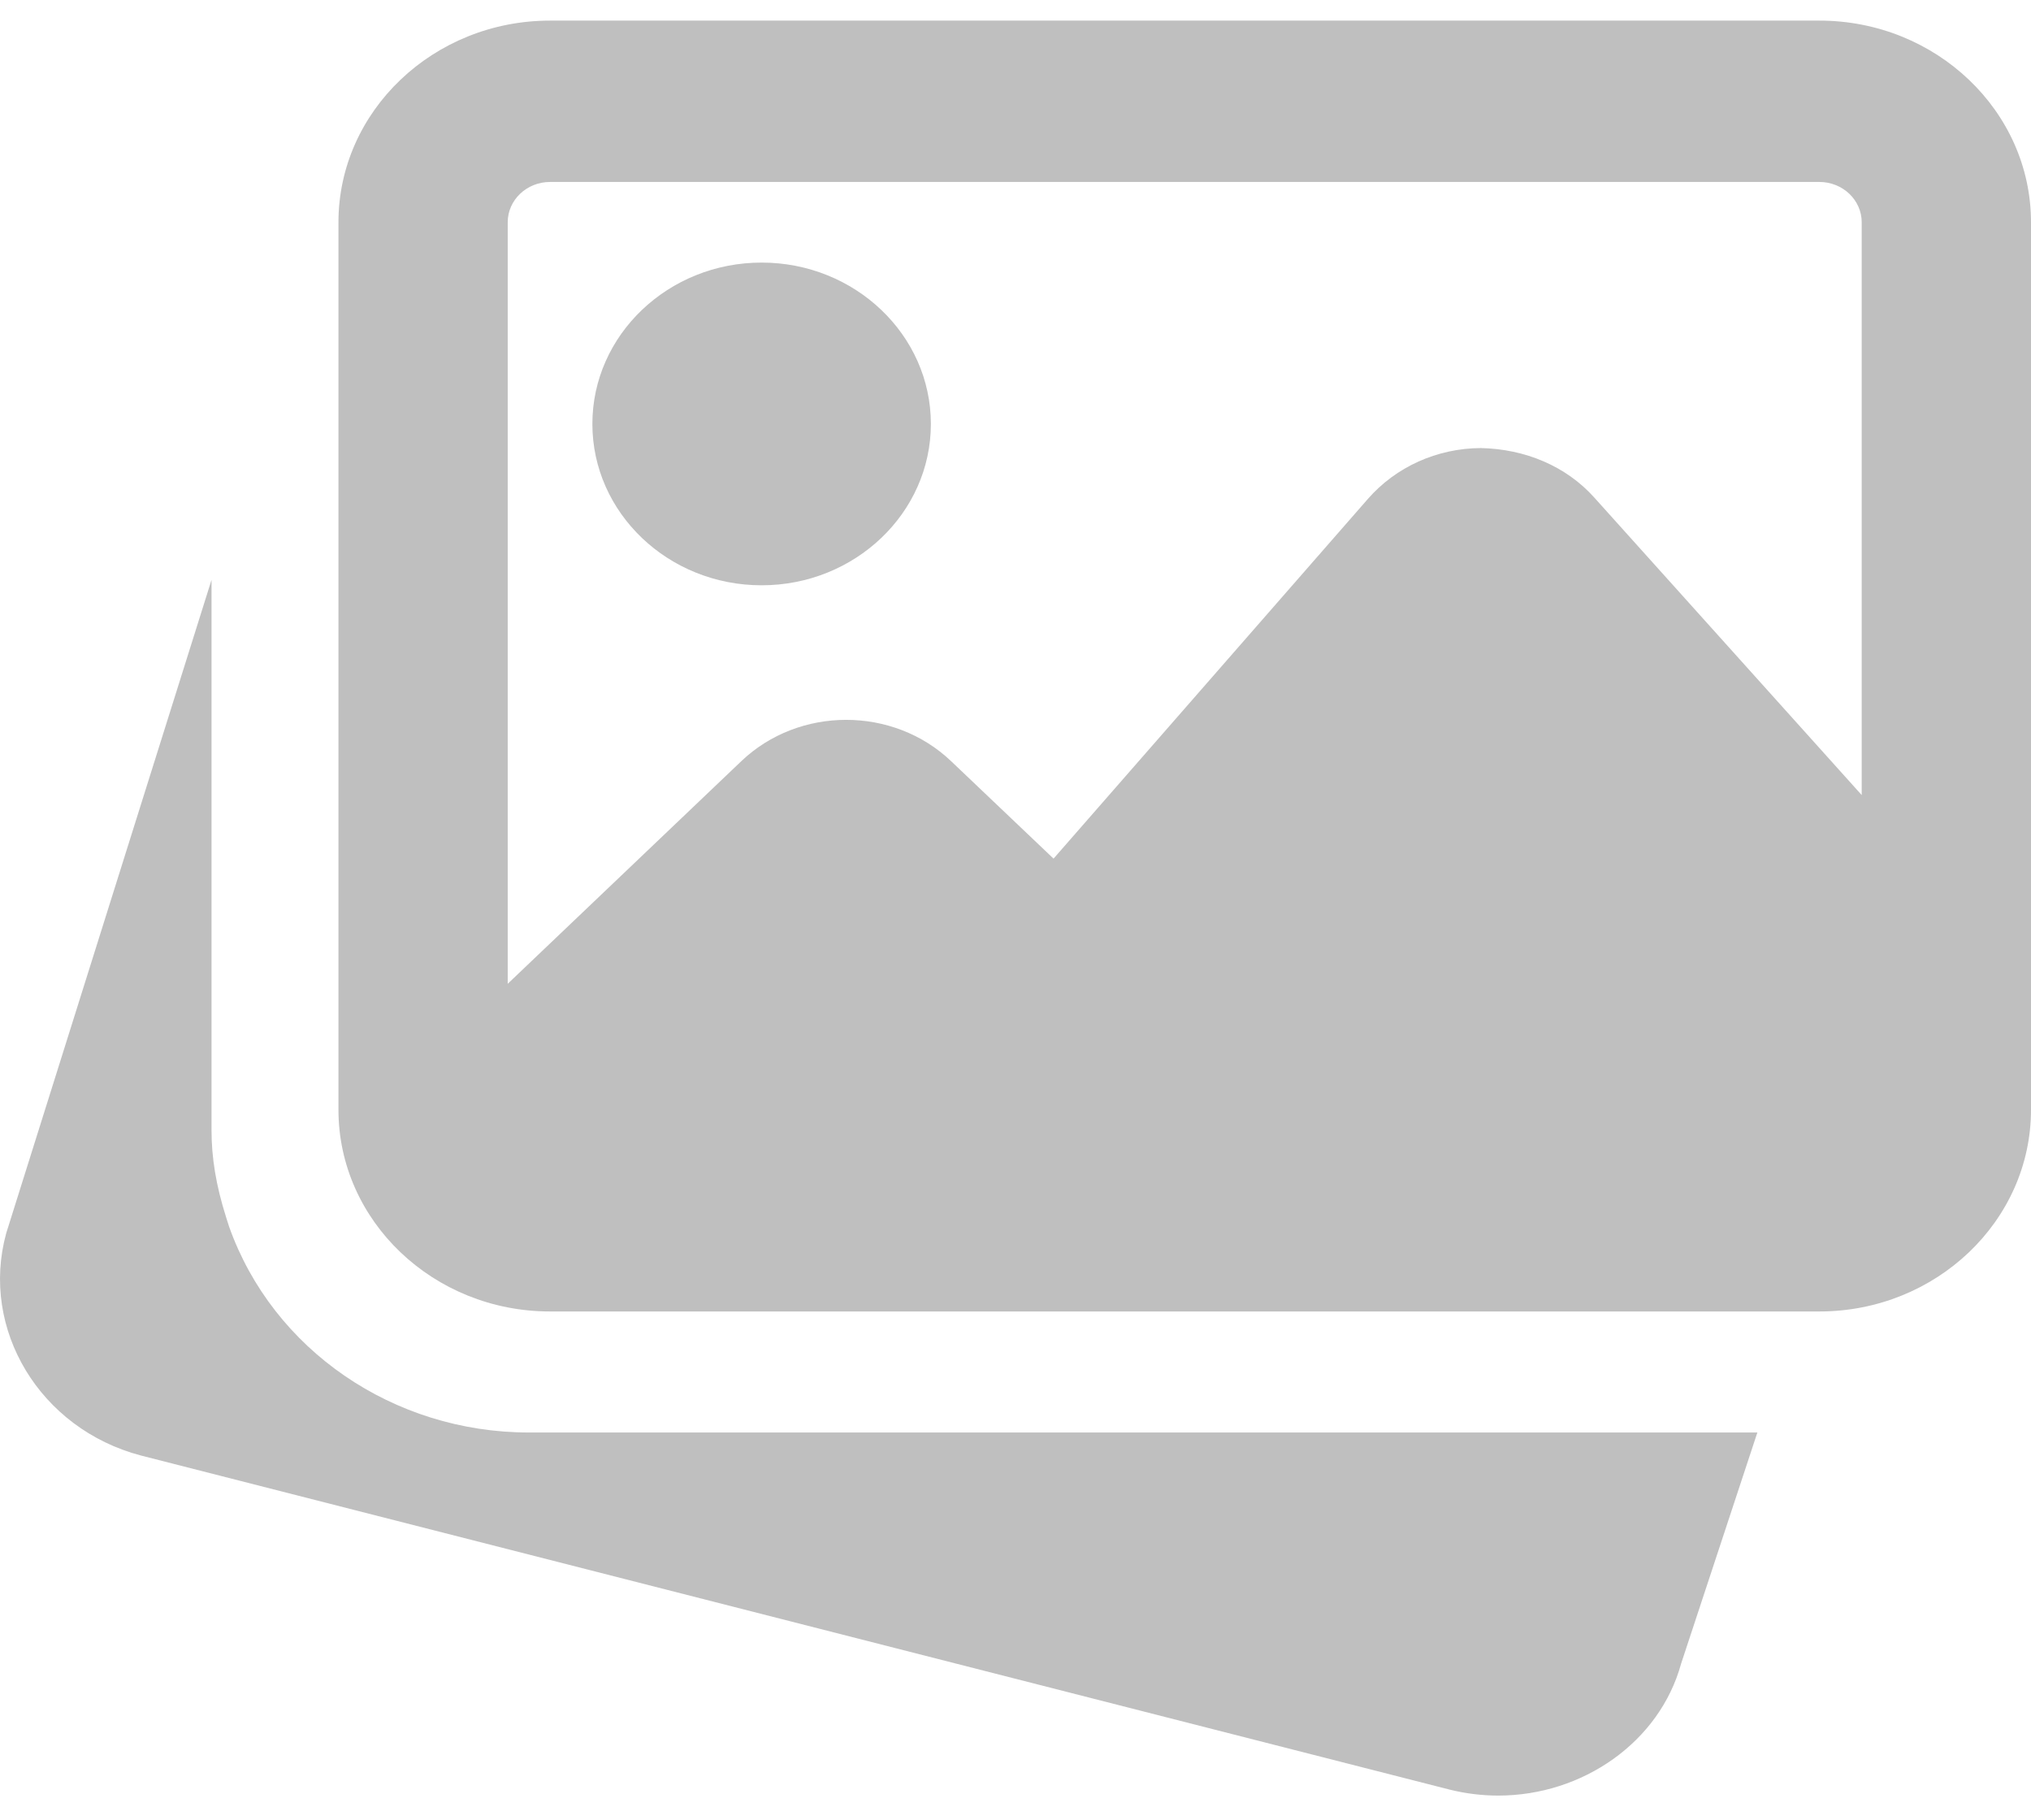 <svg width="48" height="43" viewBox="0 0 48 43" fill="none" xmlns="http://www.w3.org/2000/svg">
<path d="M12.499 33.851C9.297 33.851 6.449 31.897 5.415 28.988L5.345 28.769C5.101 27.998 4.999 27.35 4.999 26.702V13.703L0.147 29.142C-0.477 31.413 0.945 33.767 3.331 34.395L34.257 42.289C34.643 42.385 35.029 42.431 35.409 42.431C37.401 42.431 39.221 41.17 39.731 39.313L41.533 33.851H12.499Z" fill="#282828" fill-opacity="0.3"/>
<path d="M18 13.831C20.206 13.831 22 12.121 22 10.018C22 7.915 20.206 6.205 18 6.205C15.794 6.205 14 7.915 14 10.018C14 12.121 15.794 13.831 18 13.831Z" fill="#282828" fill-opacity="0.3"/>
<path d="M42.999 0.487H12.999C10.243 0.487 7.999 2.626 7.999 5.253V26.224C7.999 28.852 10.243 30.991 12.999 30.991H42.999C45.755 30.991 48 28.852 48 26.224V5.253C48 2.626 45.755 0.487 42.999 0.487ZM12.999 4.3H42.999C43.551 4.3 43.999 4.727 43.999 5.253V18.788L37.681 11.76C37.011 11.011 36.041 10.611 34.999 10.588C33.963 10.593 32.991 11.032 32.327 11.791L24.899 20.29L22.479 17.988C21.111 16.685 18.885 16.685 17.519 17.988L11.999 23.248V5.253C11.999 4.727 12.447 4.3 12.999 4.3Z" fill="#282828" fill-opacity="0.3"/>
</svg>
